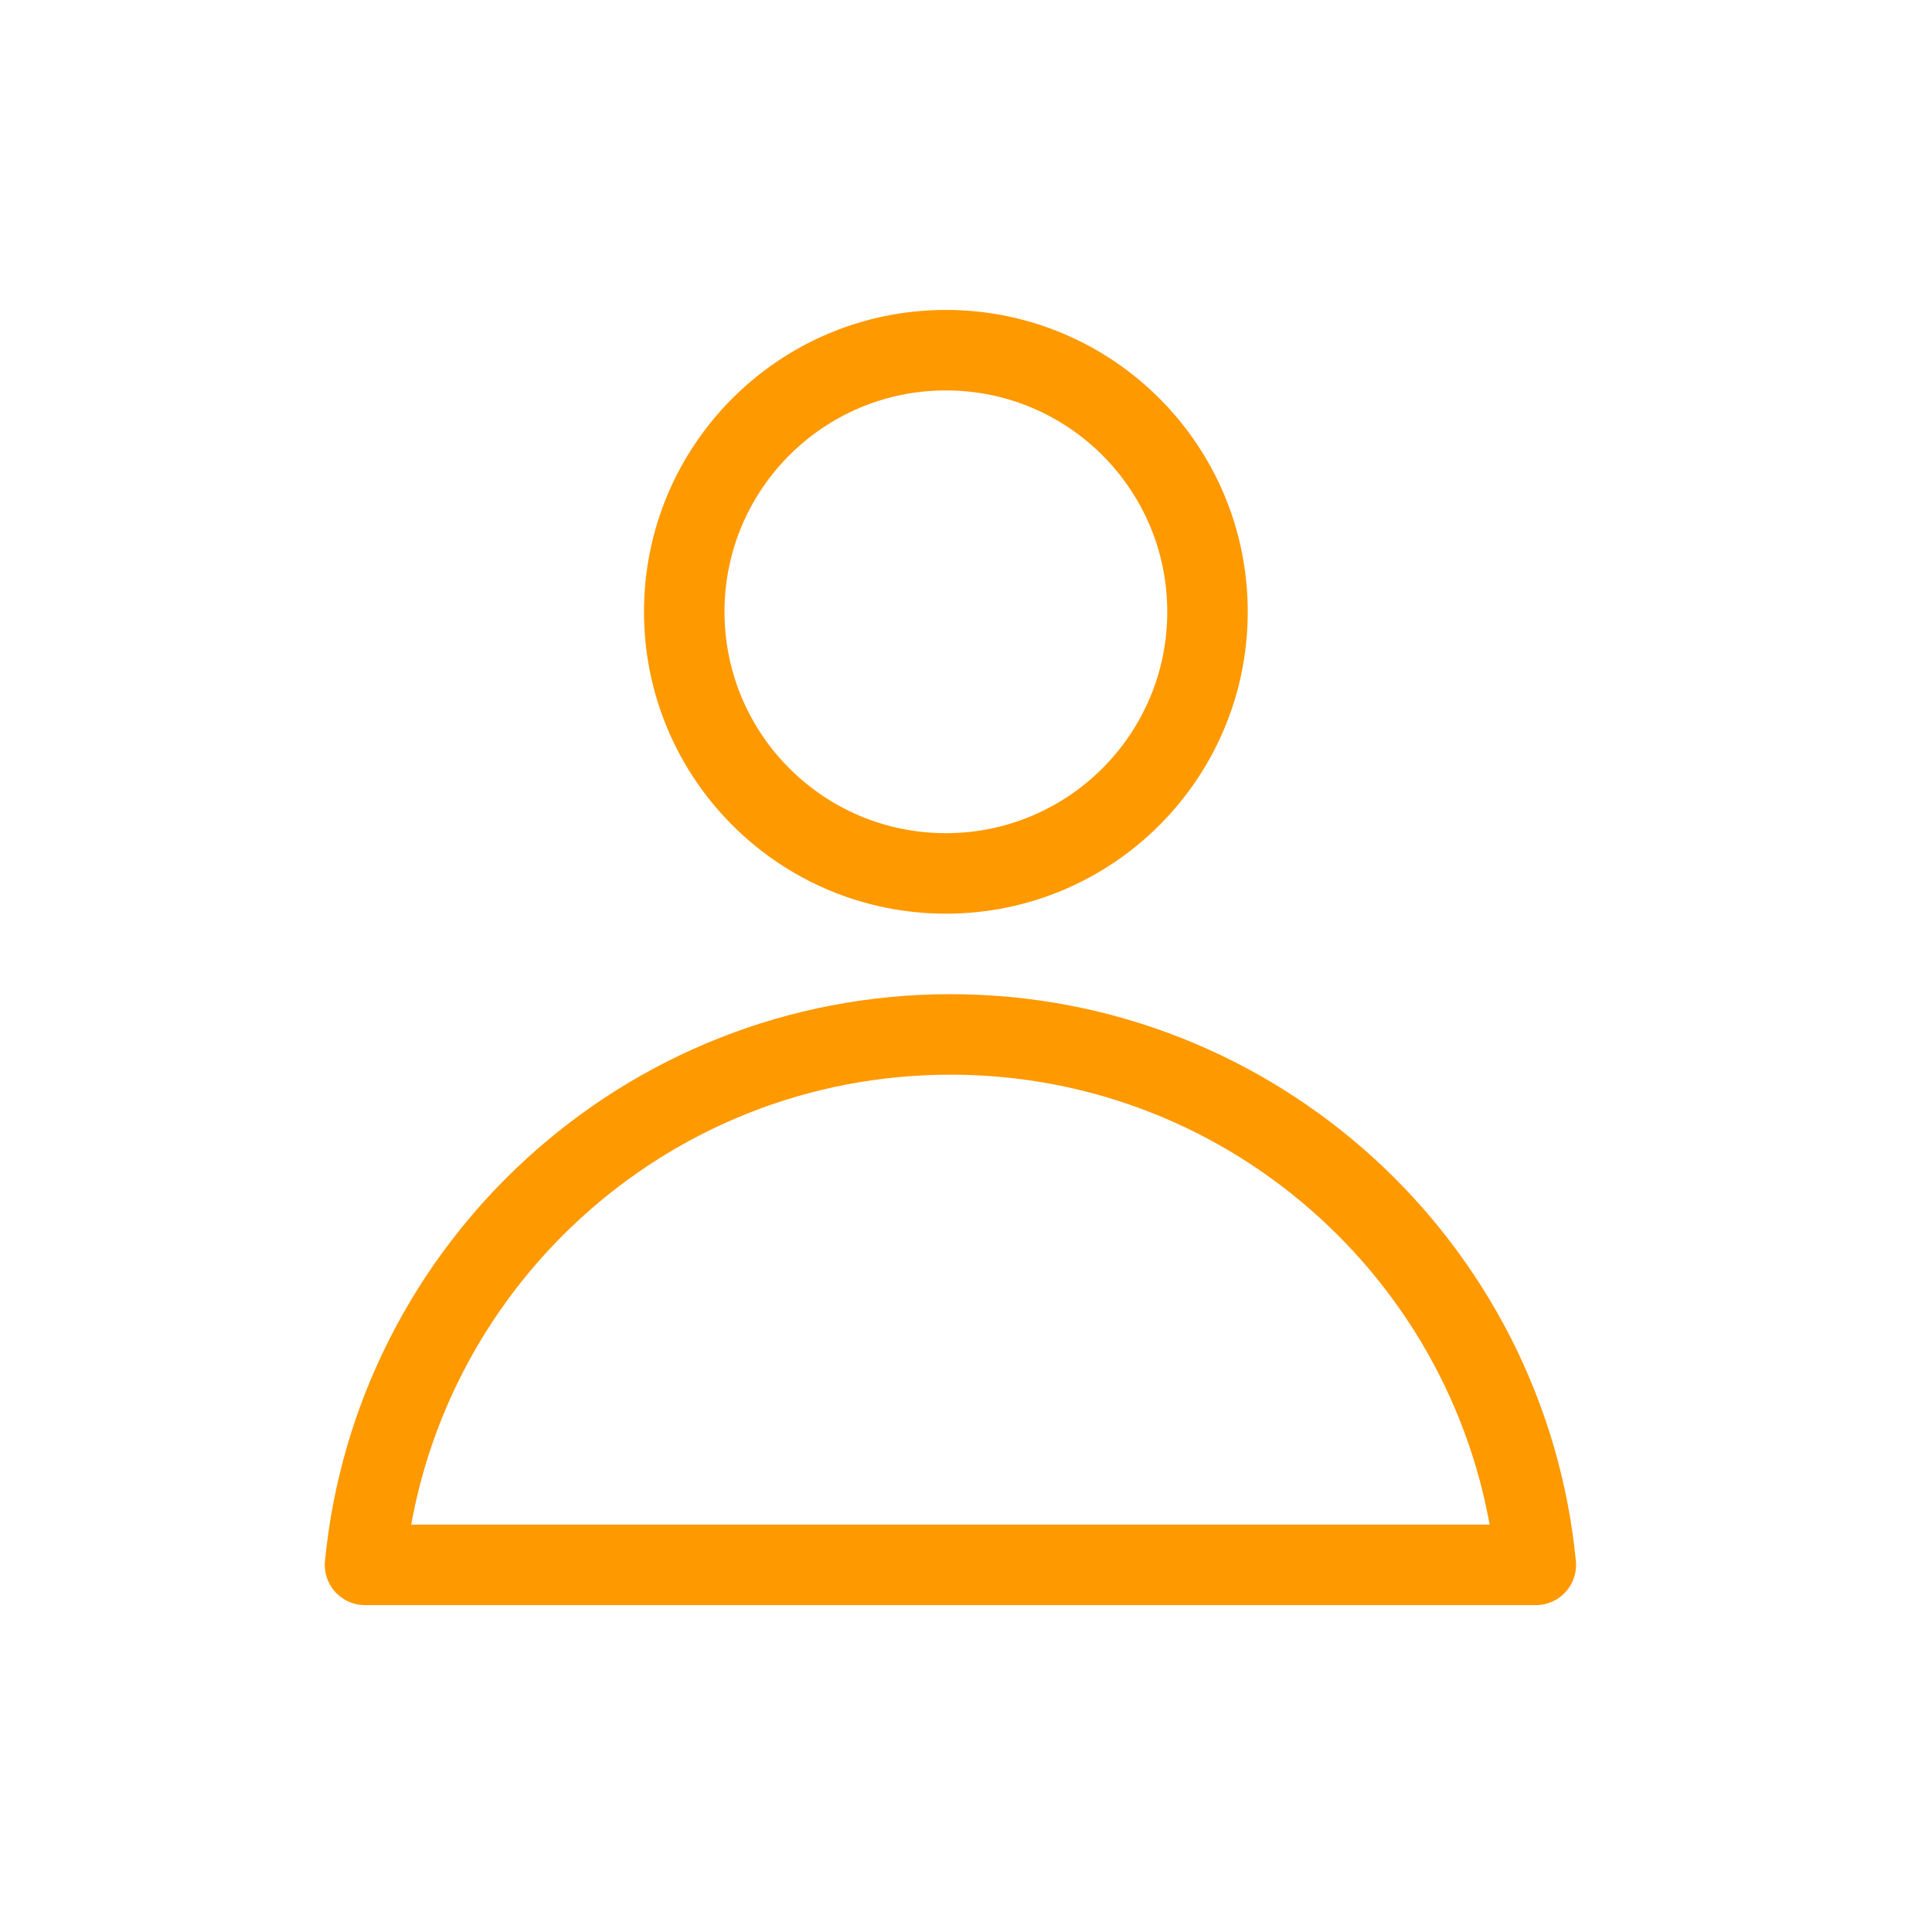 <?xml version="1.0" standalone="no"?><!-- Generator: Gravit.io --><svg xmlns="http://www.w3.org/2000/svg" xmlns:xlink="http://www.w3.org/1999/xlink" style="isolation:isolate" viewBox="0 0 48 48" width="48px" height="48px"><defs><clipPath id="_clipPath_Ge2NPJVgs6FzUE7V1Qh07yXGY6tq5yHB"><rect width="48" height="48"/></clipPath></defs><g clip-path="url(#_clipPath_Ge2NPJVgs6FzUE7V1Qh07yXGY6tq5yHB)"><g><path d=" M 9.069 38.879 C 9.79 31.482 16.026 25.7 23.613 25.7 C 31.2 25.7 37.436 31.482 38.157 38.879 L 9.069 38.879 Z  M 23.5 21.7 C 19.91 21.7 17 18.79 17 15.2 C 17 11.61 19.91 8.7 23.5 8.7 C 27.09 8.7 30 11.61 30 15.2 C 30 18.79 27.09 21.7 23.5 21.7 Z " fill-rule="evenodd" fill="none" vector-effect="non-scaling-stroke" stroke-width="2" stroke="rgb(255,153,0)" stroke-linejoin="round" stroke-linecap="round" stroke-miterlimit="4"/></g></g></svg>
